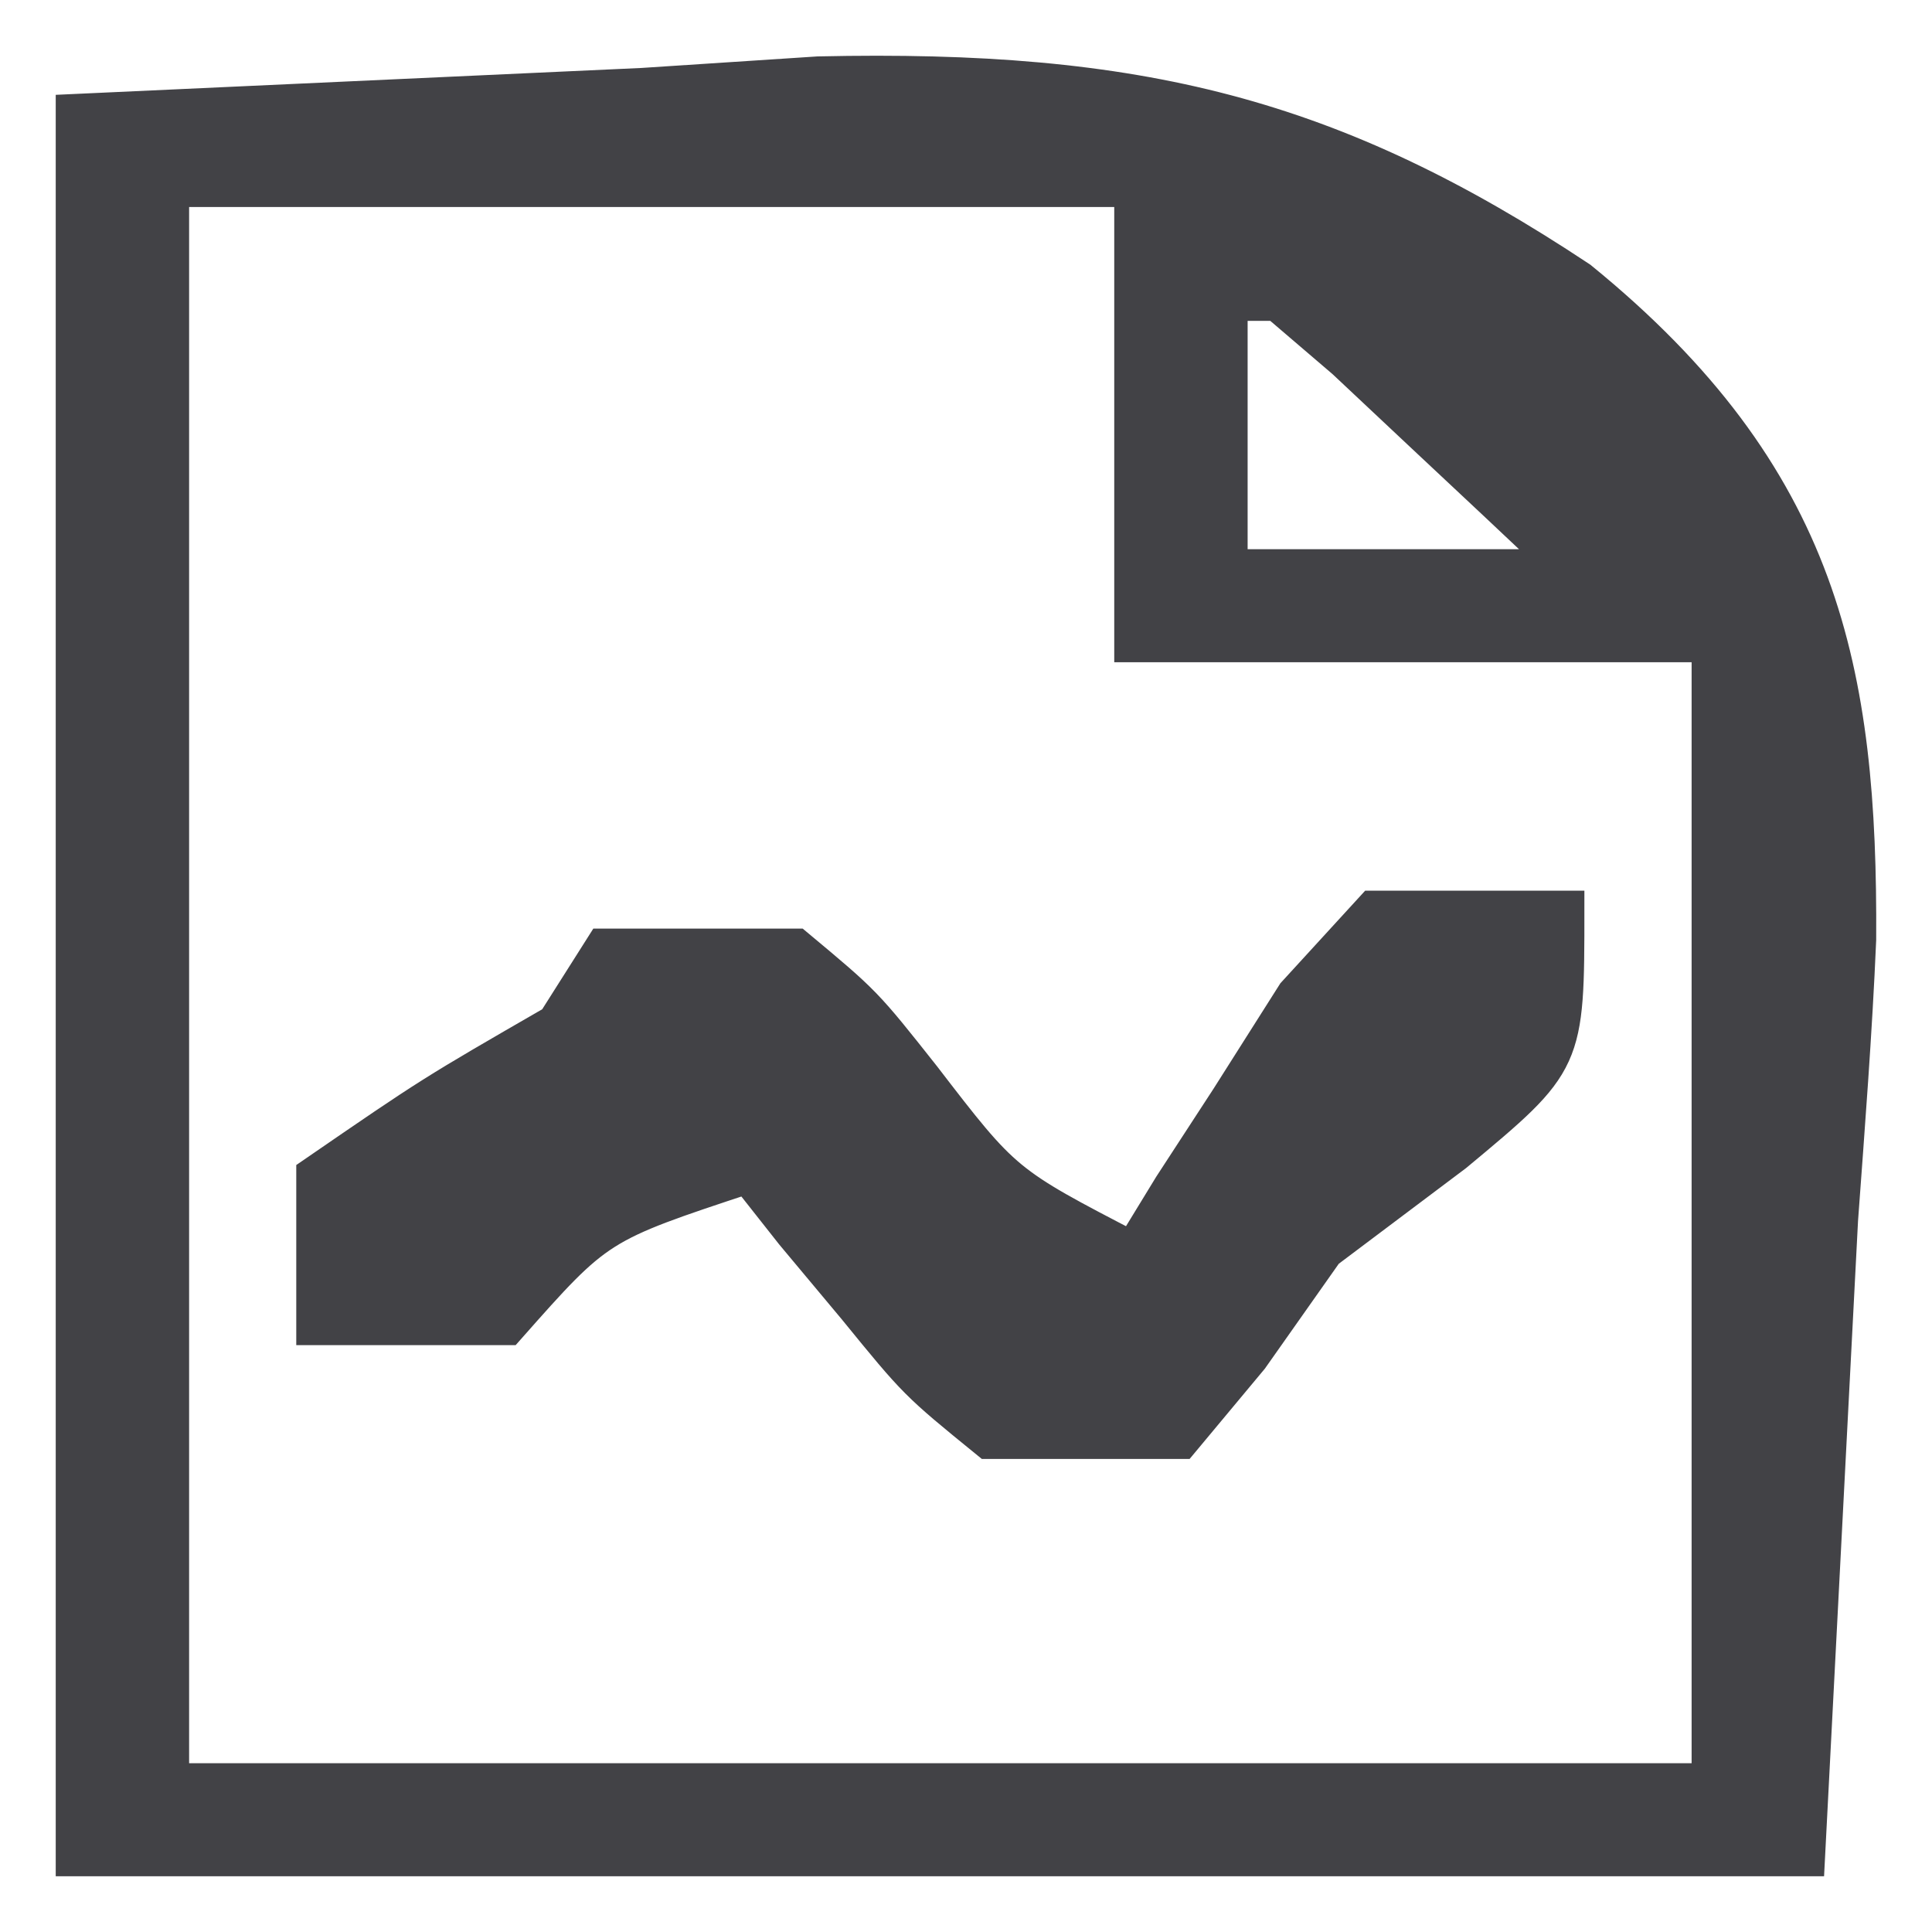 <svg width="26" height="26" viewBox="0 0 26 26" fill="none" xmlns="http://www.w3.org/2000/svg">
<path d="M1 1.515C3.524 1.399 6.048 1.283 8.649 1.164C9.819 1.087 9.819 1.087 11.013 1.009C15.321 0.914 17.931 1.558 21.254 3.764C24.523 6.424 25.019 9.039 24.999 12.644C24.945 13.902 24.847 15.159 24.755 16.416C24.608 19.249 24.461 22.082 24.31 25C16.617 25 8.925 25 1 25C1 17.25 1 9.5 1 1.515ZM2.295 2.536C2.295 9.612 2.295 16.688 2.295 23.979C9.133 23.979 15.97 23.979 23.015 23.979C23.015 18.924 23.015 13.87 23.015 8.662C20.451 8.662 17.887 8.662 15.245 8.662C15.245 6.641 15.245 4.619 15.245 2.536C10.971 2.536 6.698 2.536 2.295 2.536ZM16.54 4.068C16.54 5.247 16.54 6.426 16.54 7.641C18.035 7.641 19.531 7.641 21.072 7.641C20.441 7.044 19.806 6.449 19.17 5.854C18.641 5.357 18.641 5.357 18.1 4.849C17.799 4.591 17.498 4.333 17.187 4.068C16.974 4.068 16.76 4.068 16.54 4.068Z" fill="#424246" stroke="#424246" stroke-width="0.5"/>
<path d="M18.482 12.236C19.337 12.236 20.192 12.236 21.072 12.236C21.072 14.278 21.072 14.278 19.575 15.523C19 15.954 18.426 16.386 17.835 16.831C17.334 17.542 17.334 17.542 16.823 18.267C16.516 18.636 16.209 19.004 15.892 19.384C15.037 19.384 14.183 19.384 13.302 19.384C12.341 18.602 12.341 18.602 11.522 17.597C11.245 17.265 10.967 16.933 10.682 16.592C10.478 16.334 10.275 16.076 10.065 15.81C8.043 16.478 8.043 16.478 6.827 17.852C5.973 17.852 5.118 17.852 4.237 17.852C4.237 17.178 4.237 16.504 4.237 15.81C5.816 14.725 5.816 14.725 7.475 13.768C7.688 13.431 7.902 13.094 8.122 12.747C8.977 12.747 9.832 12.747 10.712 12.747C11.628 13.511 11.628 13.511 12.412 14.502C13.512 15.932 13.512 15.932 15.245 16.831C15.418 16.547 15.592 16.262 15.771 15.97C16.024 15.58 16.278 15.19 16.54 14.789C16.834 14.325 17.127 13.862 17.43 13.385C17.777 13.006 18.124 12.627 18.482 12.236Z" fill="#424246" stroke="#424246" stroke-width="0.5"/>
</svg>
